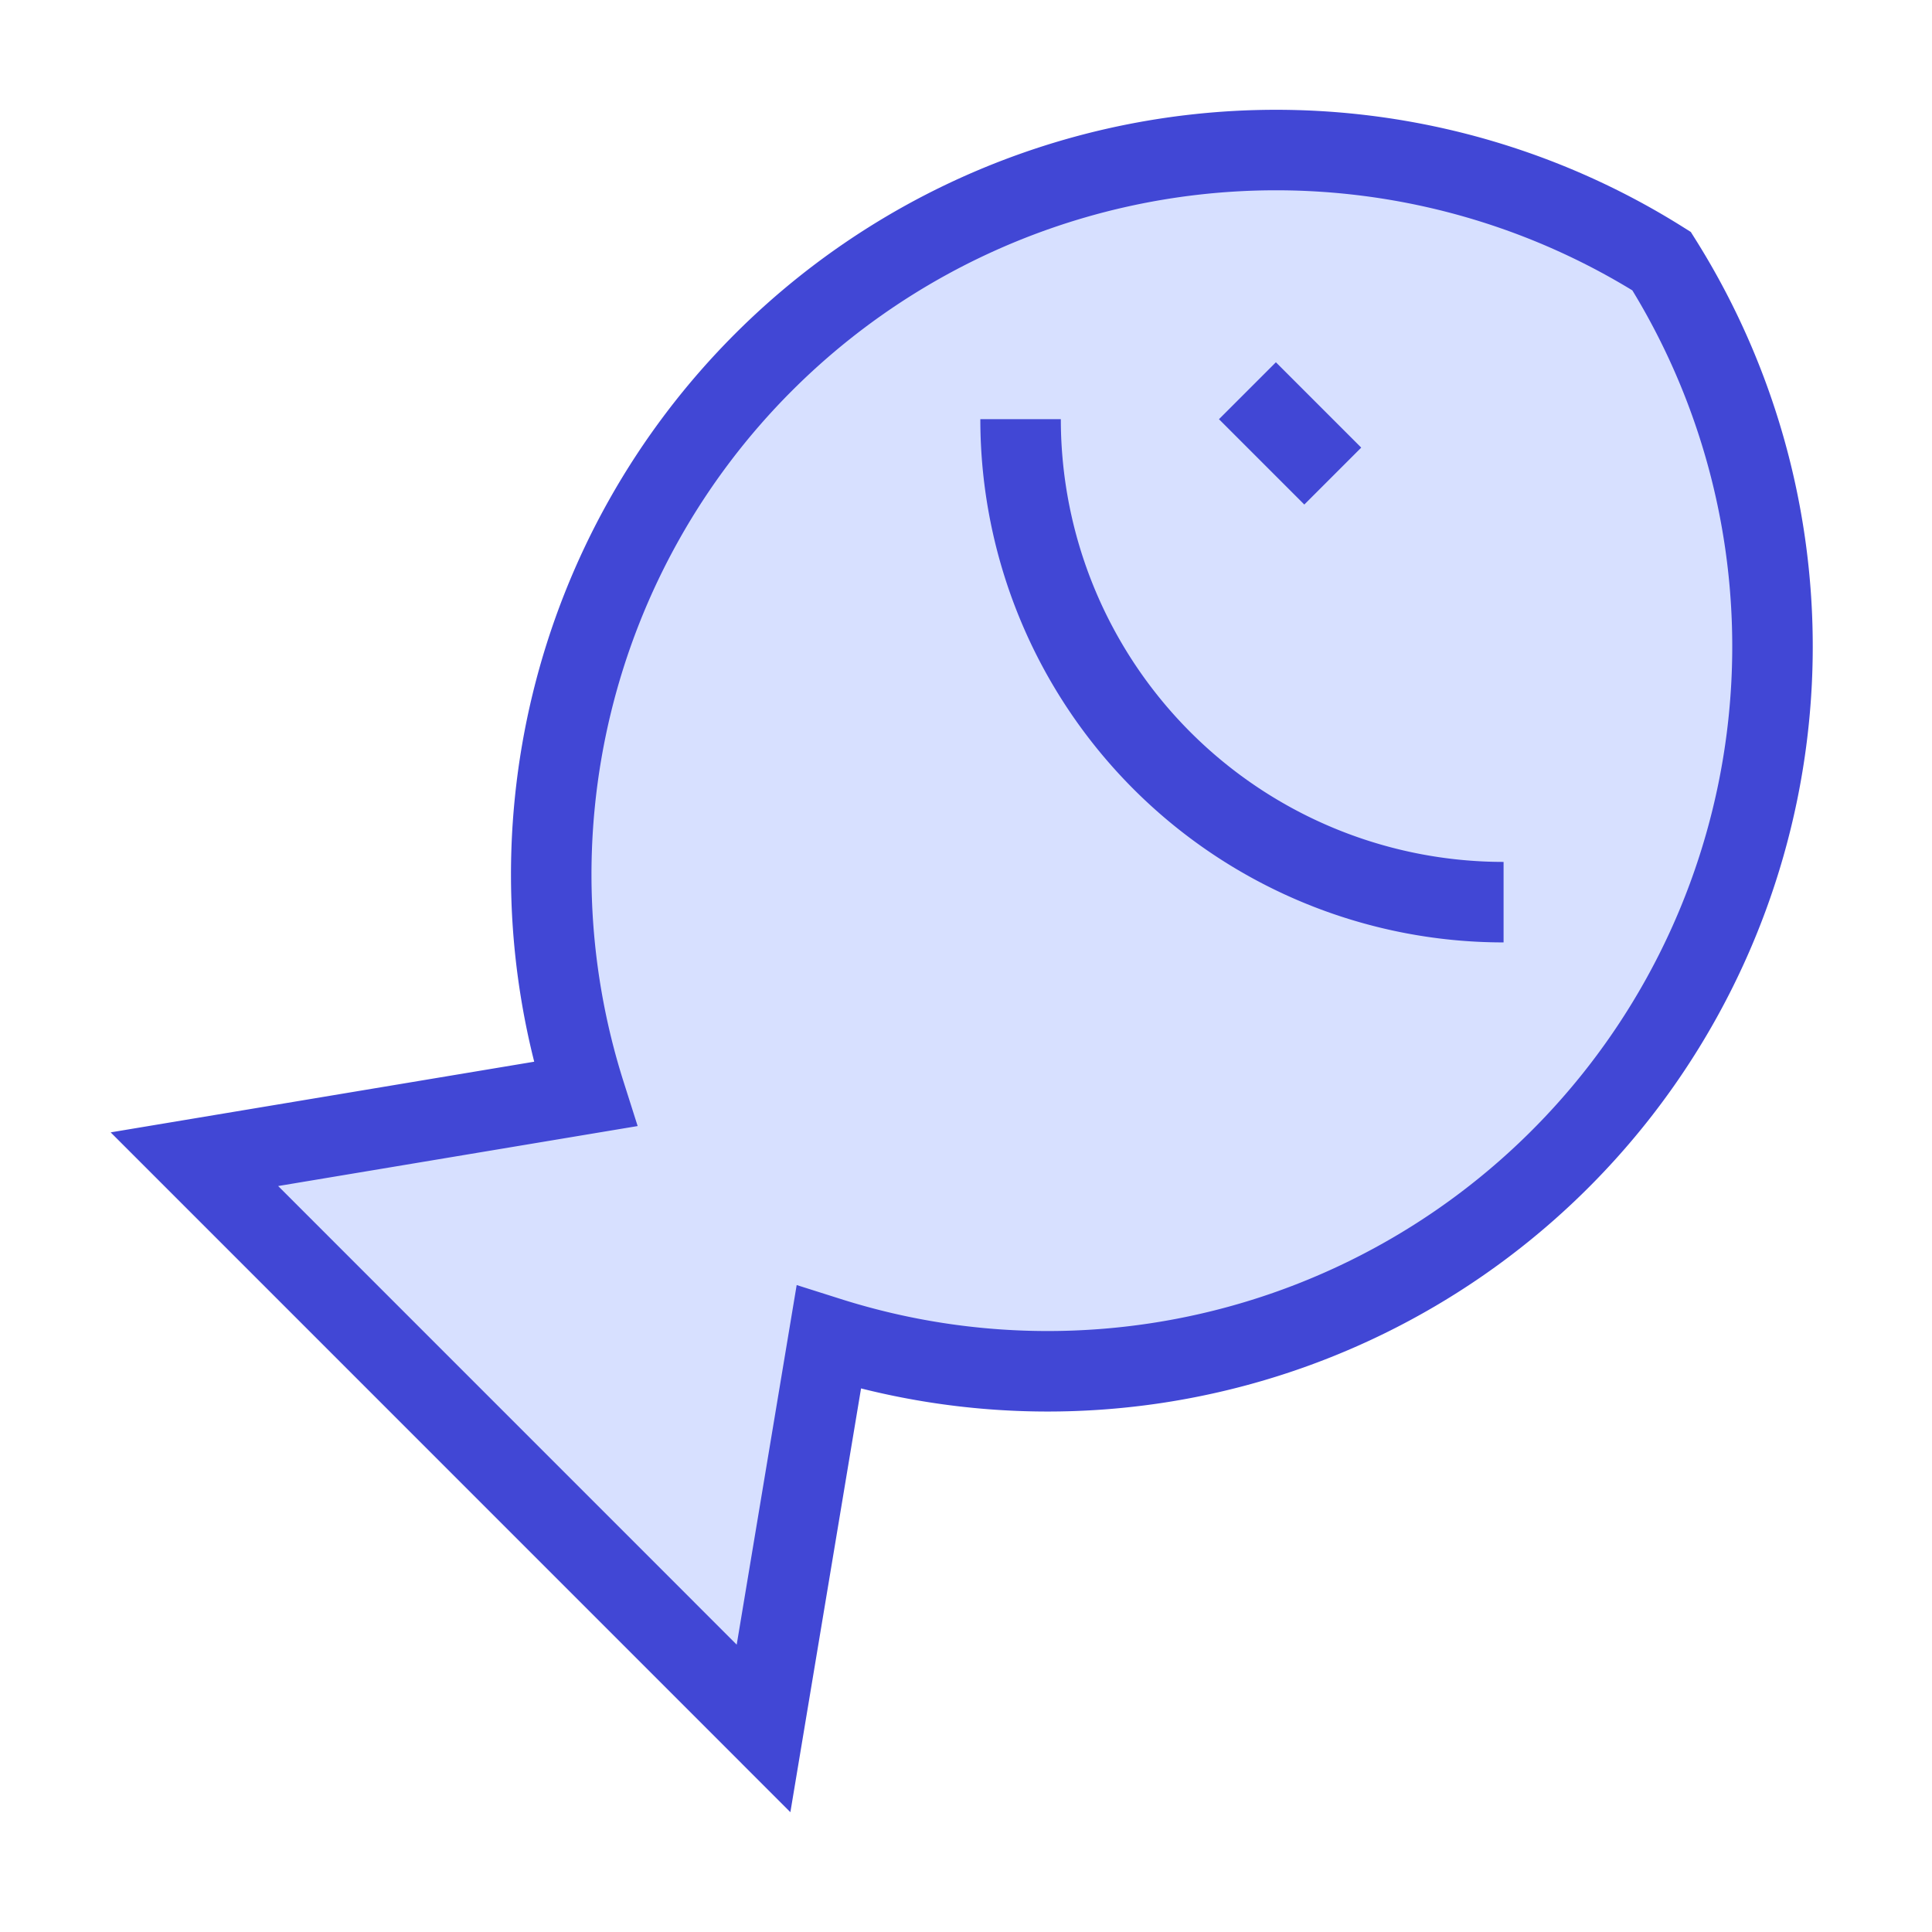 <svg xmlns="http://www.w3.org/2000/svg" fill="none" viewBox="0 0 24 24" id="Allergens-Fish--Streamline-Sharp">
  <desc>
    Allergens Fish Streamline Icon: https://streamlinehq.com
  </desc>
  <g id="allergens-fish--fish-produce-food-allergens-allergy">
    <path id="Union" fill="#d7e0ff" d="M9.485 4.5a9.004 9.004 0 0 1 11.156 -1.256 9.004 9.004 0 0 1 -10.346 13.37l-0.81 4.857 -7.07 -7.071 4.855 -0.81A9 9 0 0 1 9.485 4.5Z" stroke-width="1"></path>
    <path id="Union_2" stroke="#4147d5" d="M9.485 4.5a9.004 9.004 0 0 1 11.156 -1.256 9.004 9.004 0 0 1 -10.346 13.37l-0.81 4.857 -7.07 -7.071 4.855 -0.81A9 9 0 0 1 9.485 4.5Z" stroke-width="1"></path>
    <path id="Ellipse 619" stroke="#4147d5" d="M18.678 11.207a6 6 0 0 1 -6 -6" stroke-width="1"></path>
    <path id="Vector 2474" stroke="#4147d5" d="m15.496 4.854 1.06 1.06" stroke-width="1"></path>
  </g>
</svg>